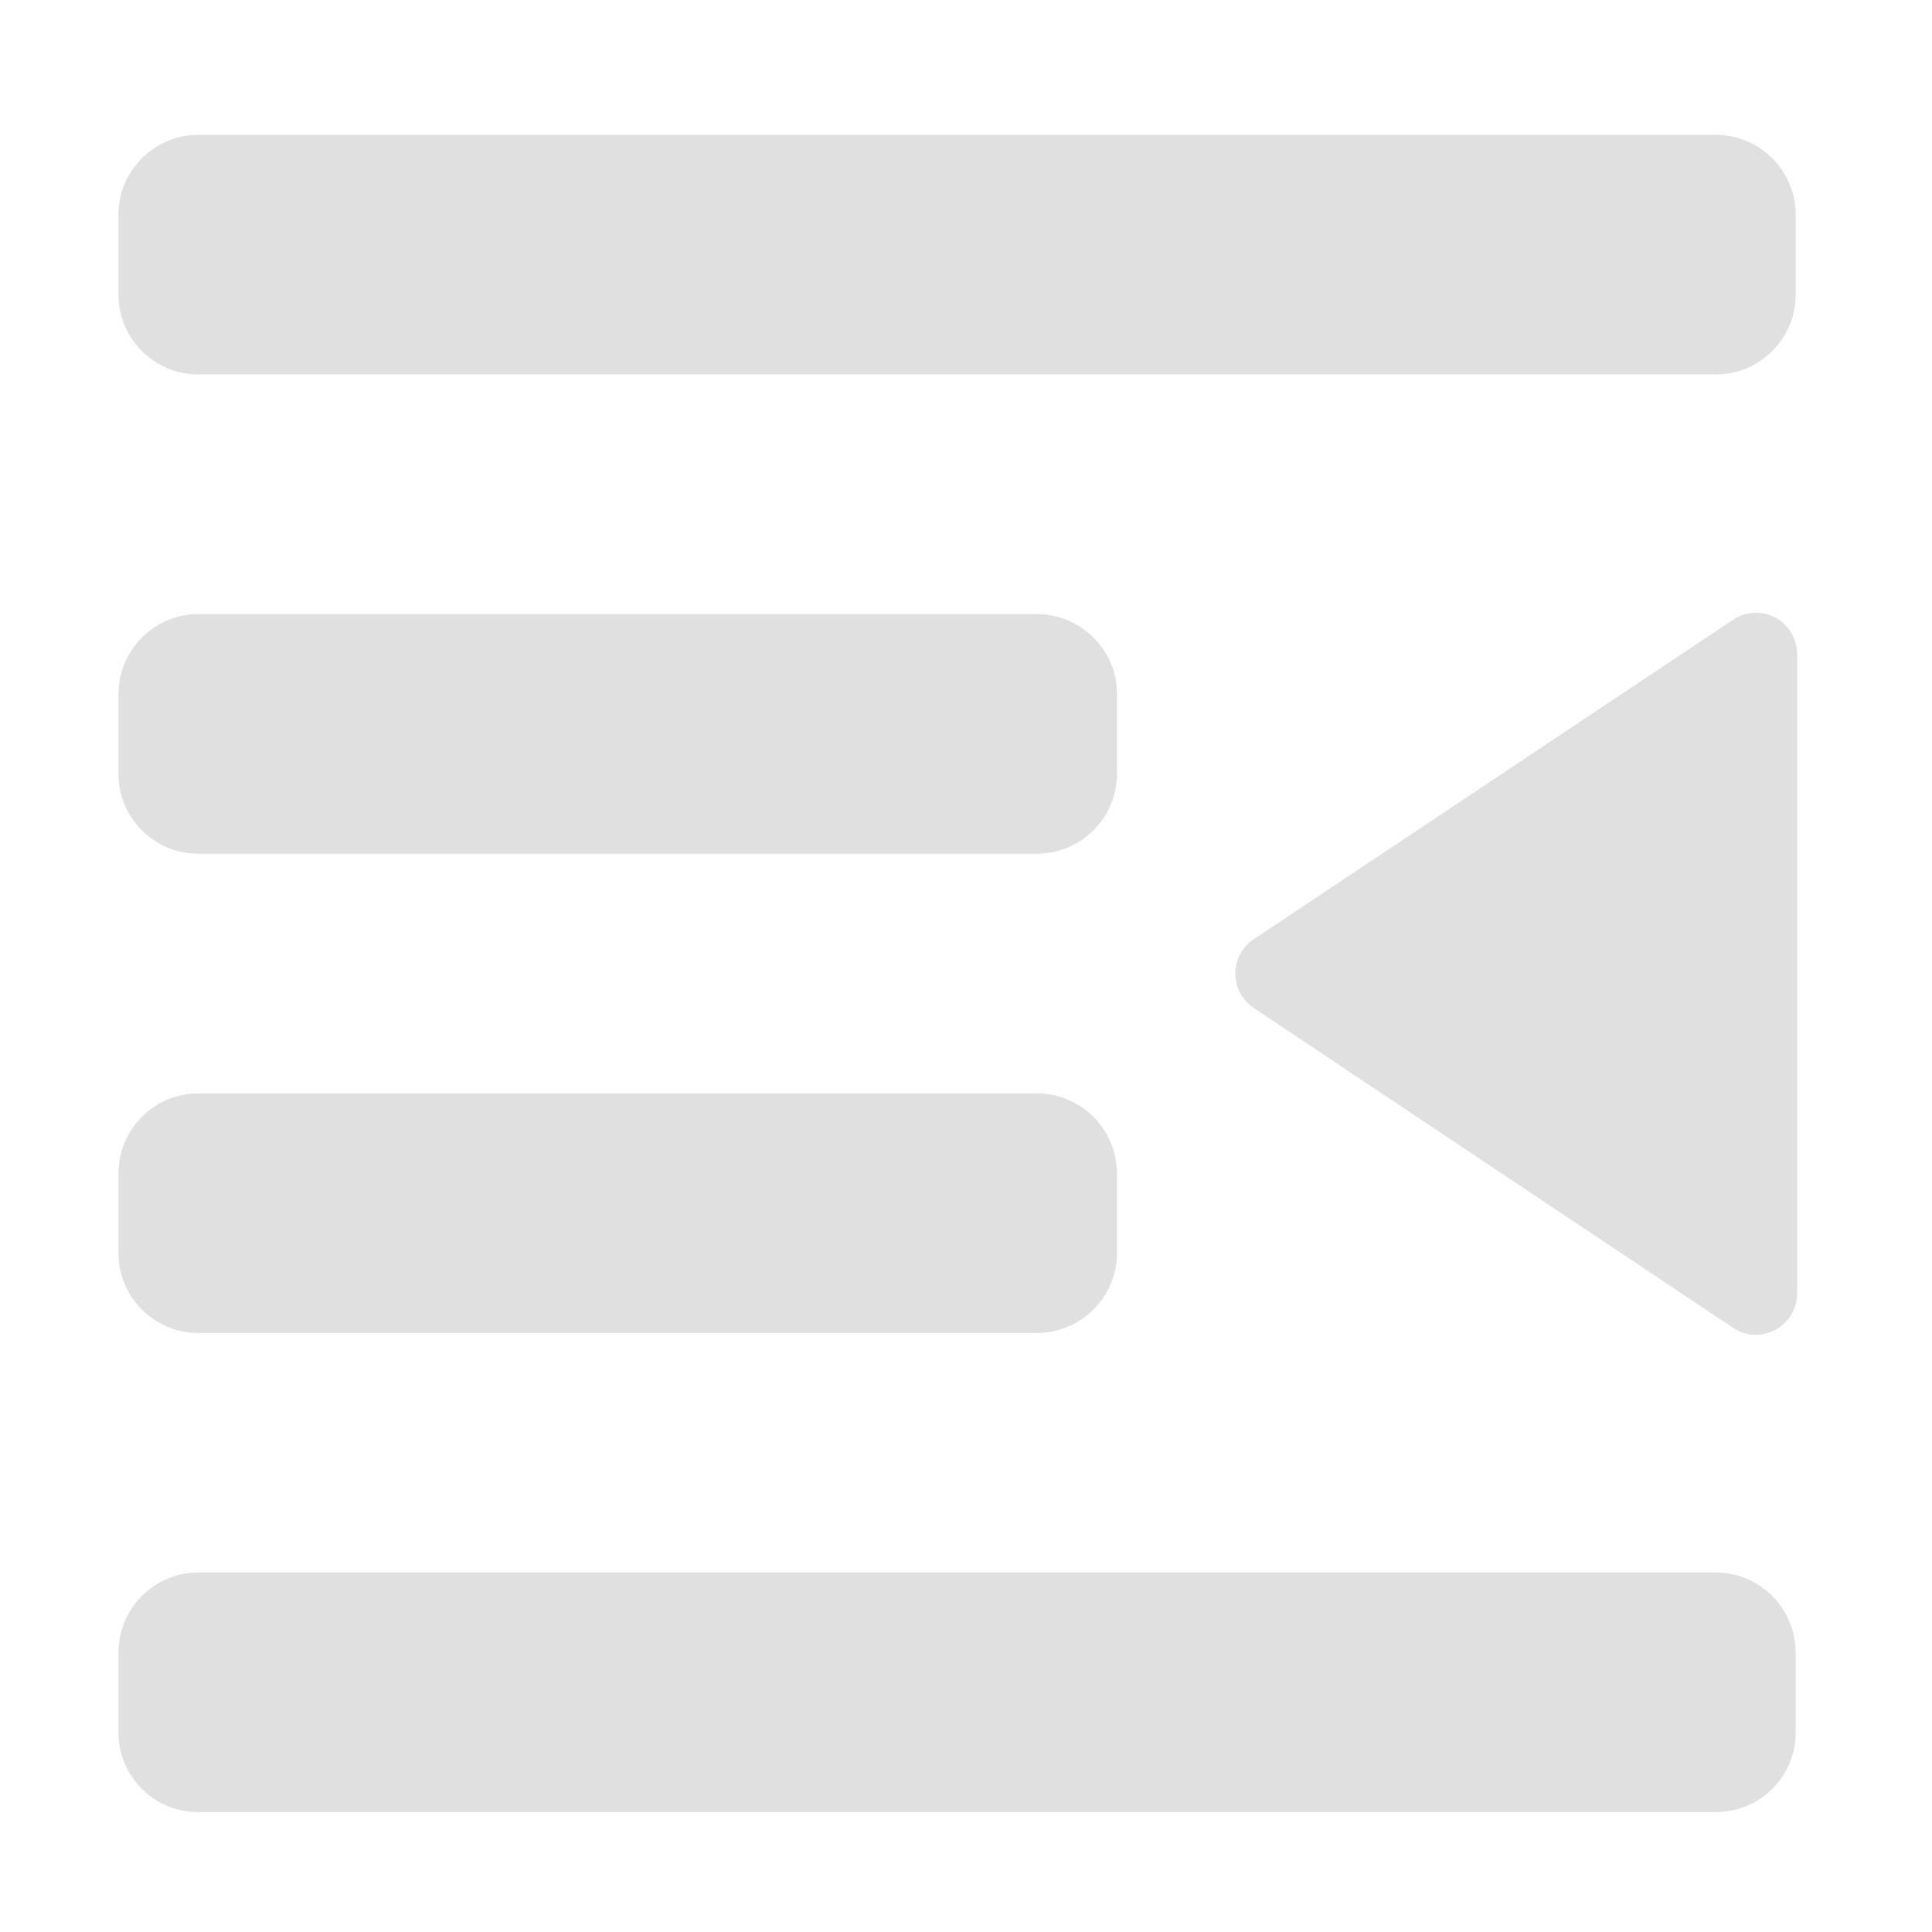<svg height="16" viewBox="0 0 16 16" width="16" xmlns="http://www.w3.org/2000/svg"><g fill="#e0e0e0"><path d="m1.641 1.117h12.57c.363 0 .66.297.66.66v.664c0 .363-.297.66-.66.66h-12.57c-.363 0-.66-.297-.66-.66v-.664c0-.363.297-.66.66-.66zm0 0"/><path d="m1.641 13.023h12.57c.363 0 .66.297.66.664v.66c0 .367-.297.66-.66.66h-12.57c-.363 0-.66-.293-.66-.66v-.66c0-.367.297-.664.66-.664zm0 0"/><path d="m1.641 5.086h6.945c.367 0 .664.297.664.66v.664c0 .363-.297.66-.664.66h-6.945c-.363 0-.66-.297-.66-.66v-.664c0-.363.297-.66.66-.66zm0 0"/><path d="m1.641 9.055h6.945c.367 0 .664.297.664.664v.66c0 .363-.297.66-.664.66h-6.945c-.363 0-.66-.297-.66-.66v-.66c0-.367.297-.664.66-.664zm0 0"/><path d="m14.547 5.074c.188.004.336.156.336.344v5.293c0 .273-.305.438-.531.285l-3.969-2.648c-.203-.137-.203-.434 0-.57l3.969-2.645c.059-.039.125-.059.195-.059zm0 0"/></g></svg>